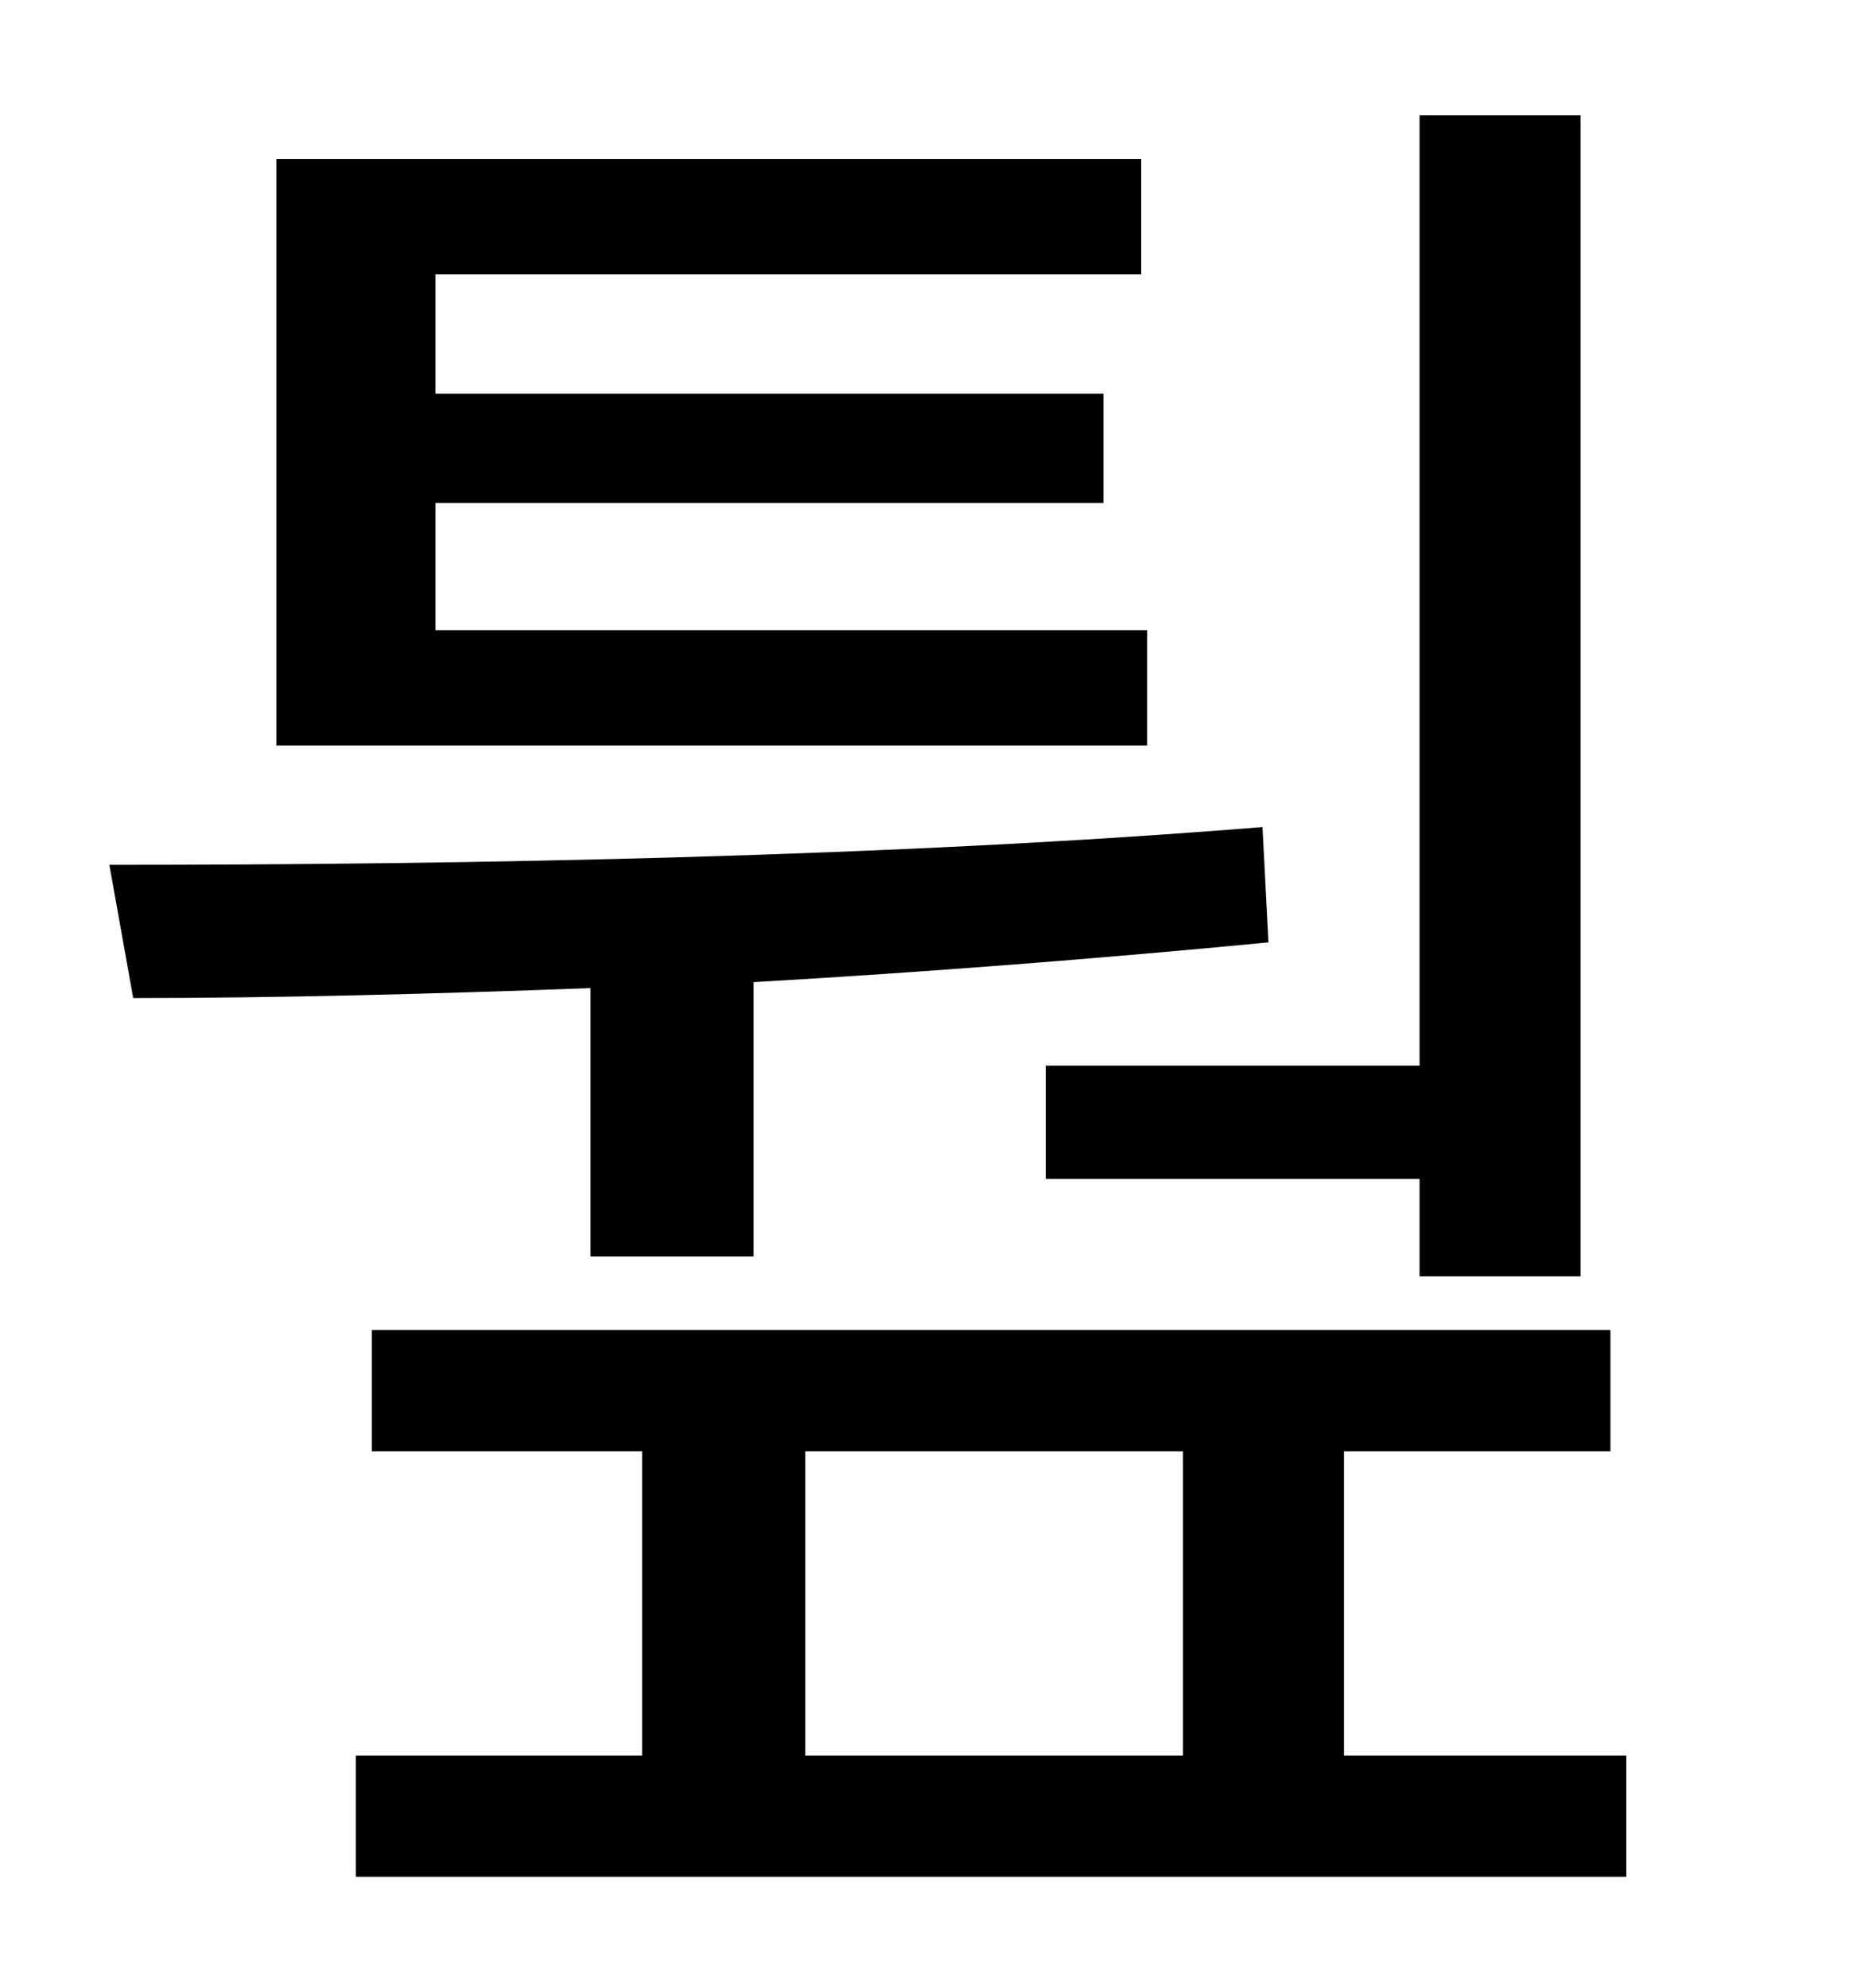 <?xml version="1.0" standalone="no"?>
<!DOCTYPE svg PUBLIC "-//W3C//DTD SVG 1.1//EN" "http://www.w3.org/Graphics/SVG/1.1/DTD/svg11.dtd" >
<svg xmlns="http://www.w3.org/2000/svg" xmlns:xlink="http://www.w3.org/1999/xlink" version="1.1" viewBox="-10 0 930 1000">
   <path fill="currentColor"
d="M516 536h188v-478h81v584h-81v-49h-188v-57zM567 317v58h-438v-295h435v58h-355v60h336v55h-336v64h358zM287 632v-135c-80 3 -158 5 -230 5l-12 -67c182 0 395 -4 580 -19l3 58c-83 8 -172 15 -259 20v138h-82zM395 730v153h190v-153h-190zM666 883h142v61h-639v-61h144
v-153h-136v-61h623v61h-134v153z" />
</svg>
